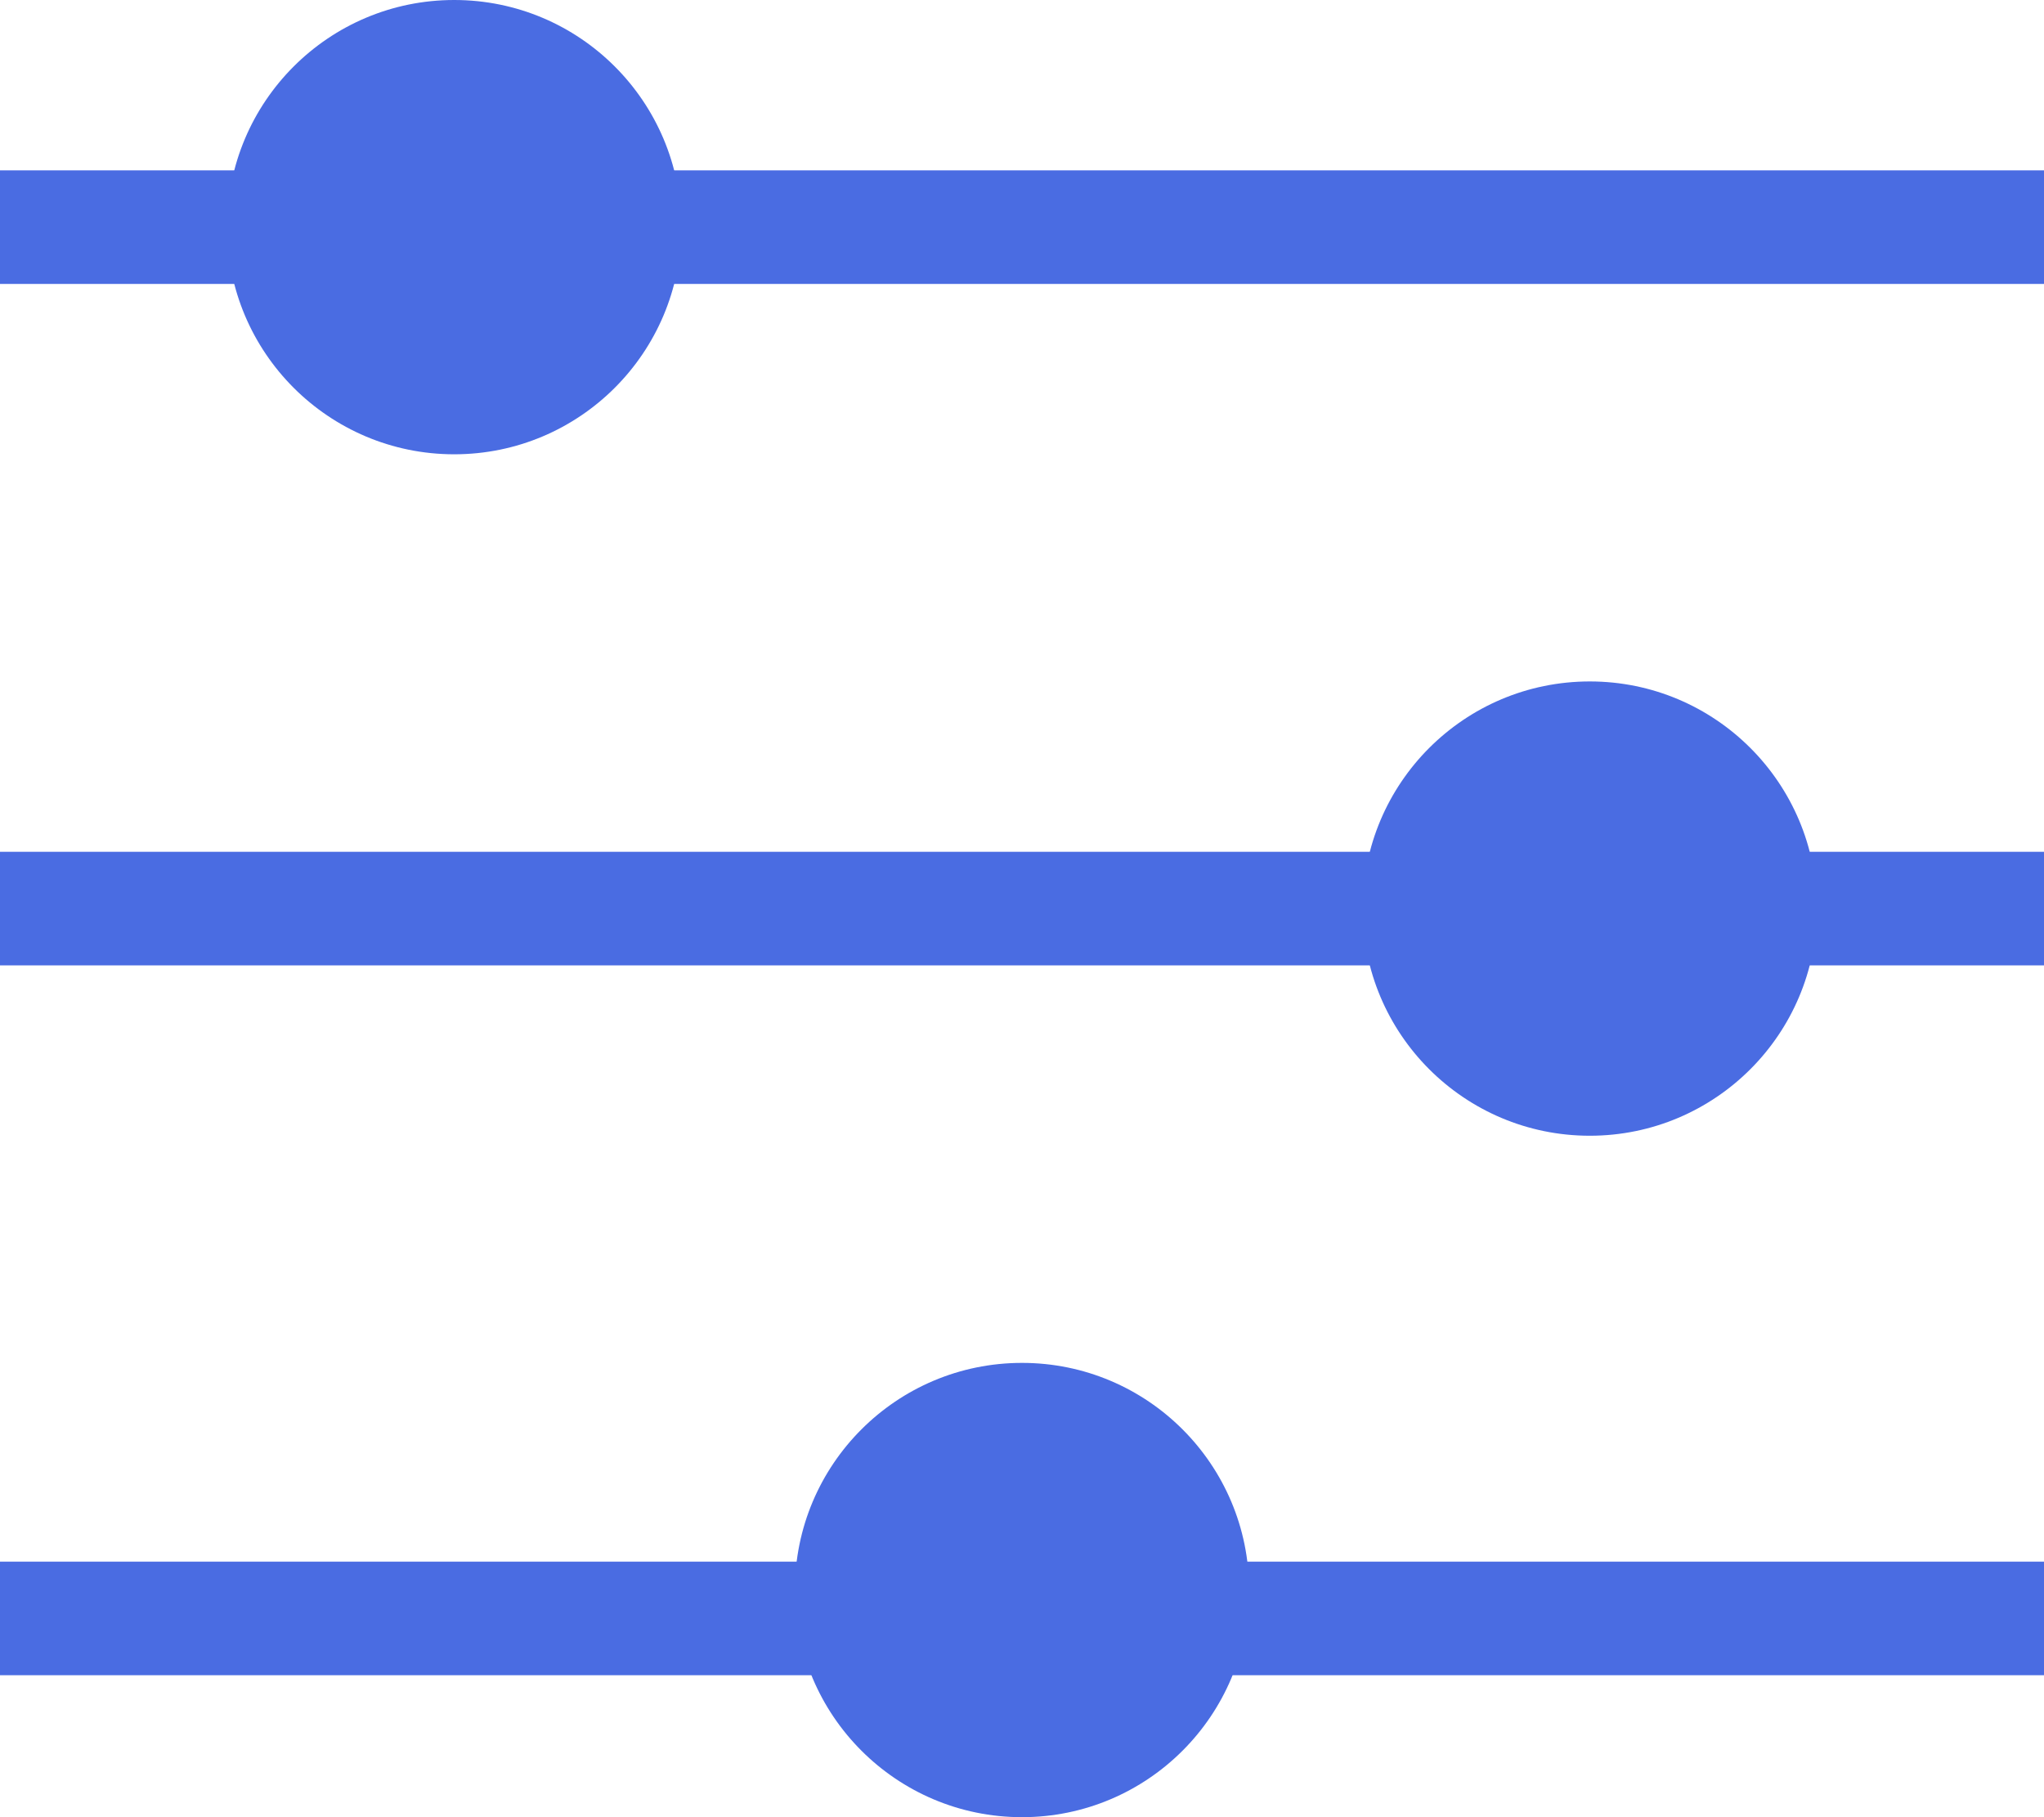 <svg xmlns="http://www.w3.org/2000/svg" width="18" height="16"><g fill="none" fill-rule="evenodd"><path stroke="#4A6CE2" d="M0 2h18"/><circle cx="4" cy="2" r="2" fill="#4A6CE2"/><circle cx="14" cy="8" r="2" fill="#4A6CE2"/><circle cx="9" cy="14" r="2" fill="#4A6CE2"/><path stroke="#4A6CE2" d="M0 8h18M0 14.25h18"/></g></svg>